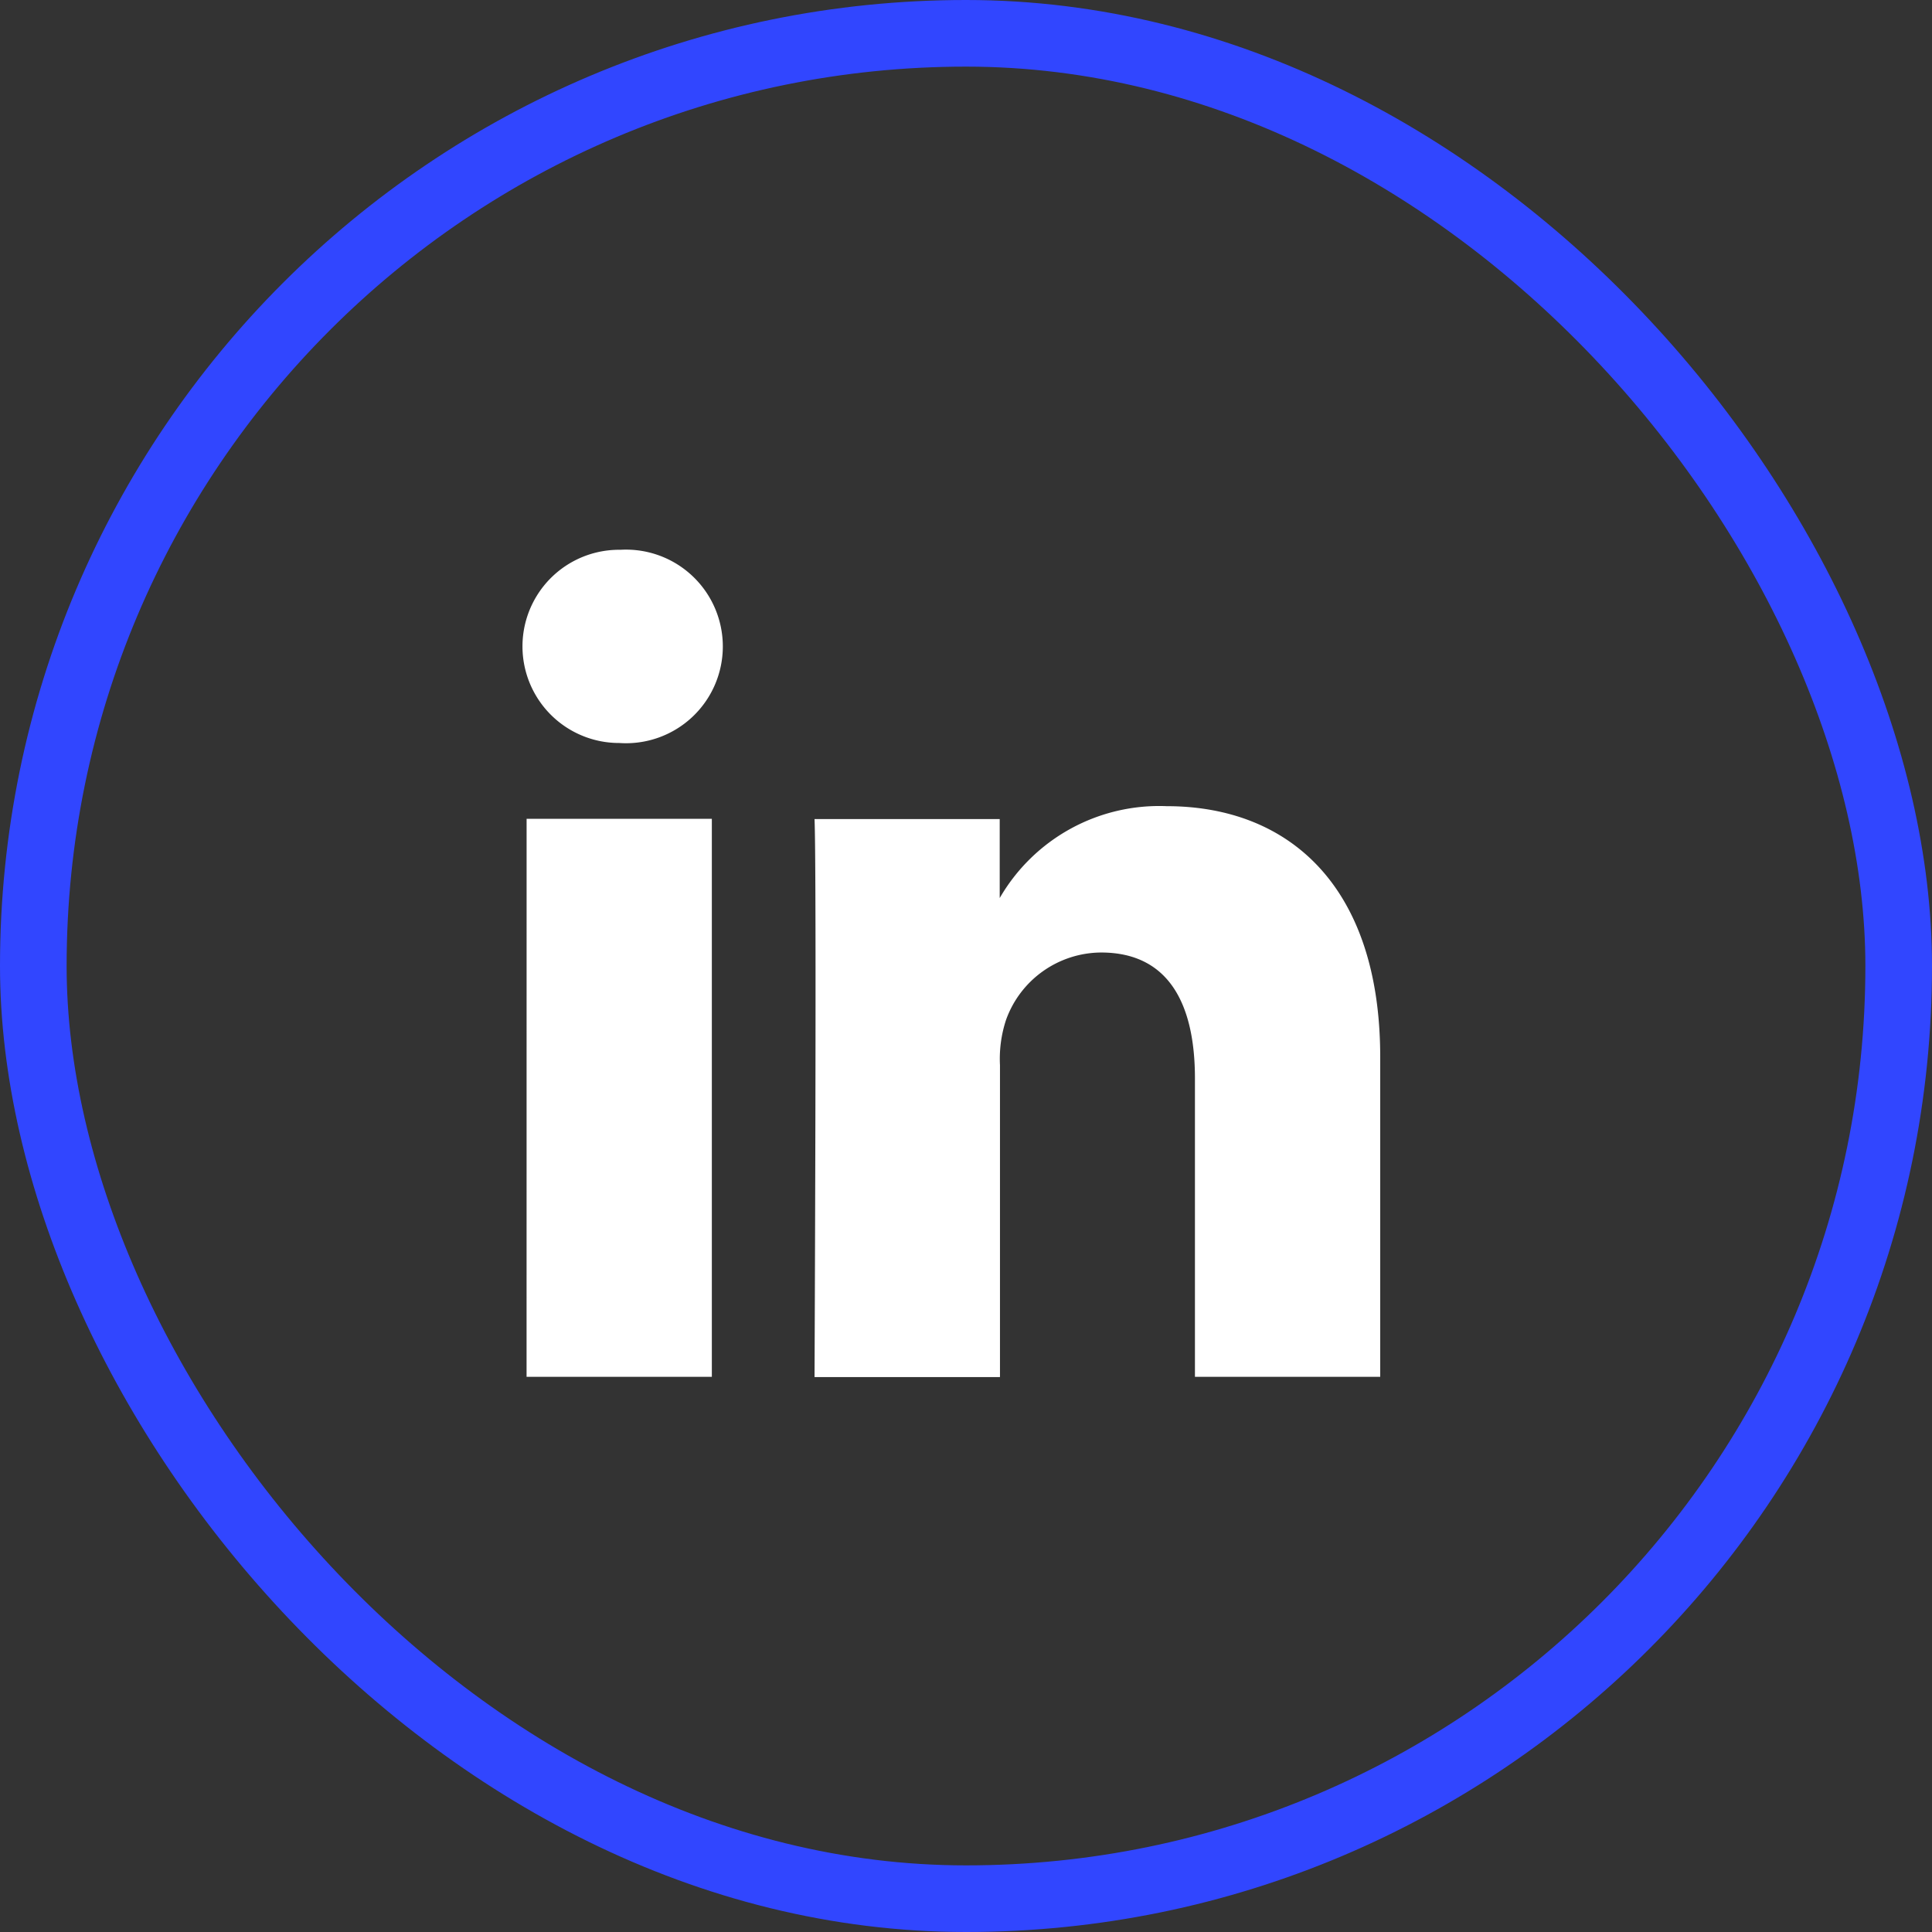 <svg xmlns="http://www.w3.org/2000/svg" width="58" height="58" viewBox="0 0 58 58">
  <rect x="0" y="0" width="58" height="58" fill="#333333" stroke="none"/>
  <g id="LinkedIn_icon_-_pe" data-name="LinkedIn icon - pe" transform="translate(-4295.5 -5962.5)">
    <g id="Group_79" data-name="Group 79">
      <rect id="Rectangle_441" data-name="Rectangle 441" width="56" height="56" rx="28" transform="translate(4296.5 5963.5)" fill="none" stroke="#3146ff" stroke-width="2"/>
      <path id="Path_396" data-name="Path 396" d="M26.52,37.833V28.477a3.734,3.734,0,0,1,.18-1.353,3.05,3.05,0,0,1,2.855-2.029c2.022,0,2.818,1.533,2.818,3.78v8.958h5.562v-9.6c0-5.133-2.743-7.531-6.41-7.531a5.529,5.529,0,0,0-5.013,2.758V21.089H20.953c.068,1.578,0,16.752,0,16.752h5.562Zm-14.212,0H17.87V21.081H12.309Zm2.736-19.028h.045a2.906,2.906,0,1,0,.038-5.8,2.9,2.9,0,1,0-.083,5.8Z" transform="translate(4299 5966)" fill="#fff"/>
    </g>
  </g>
</svg>
